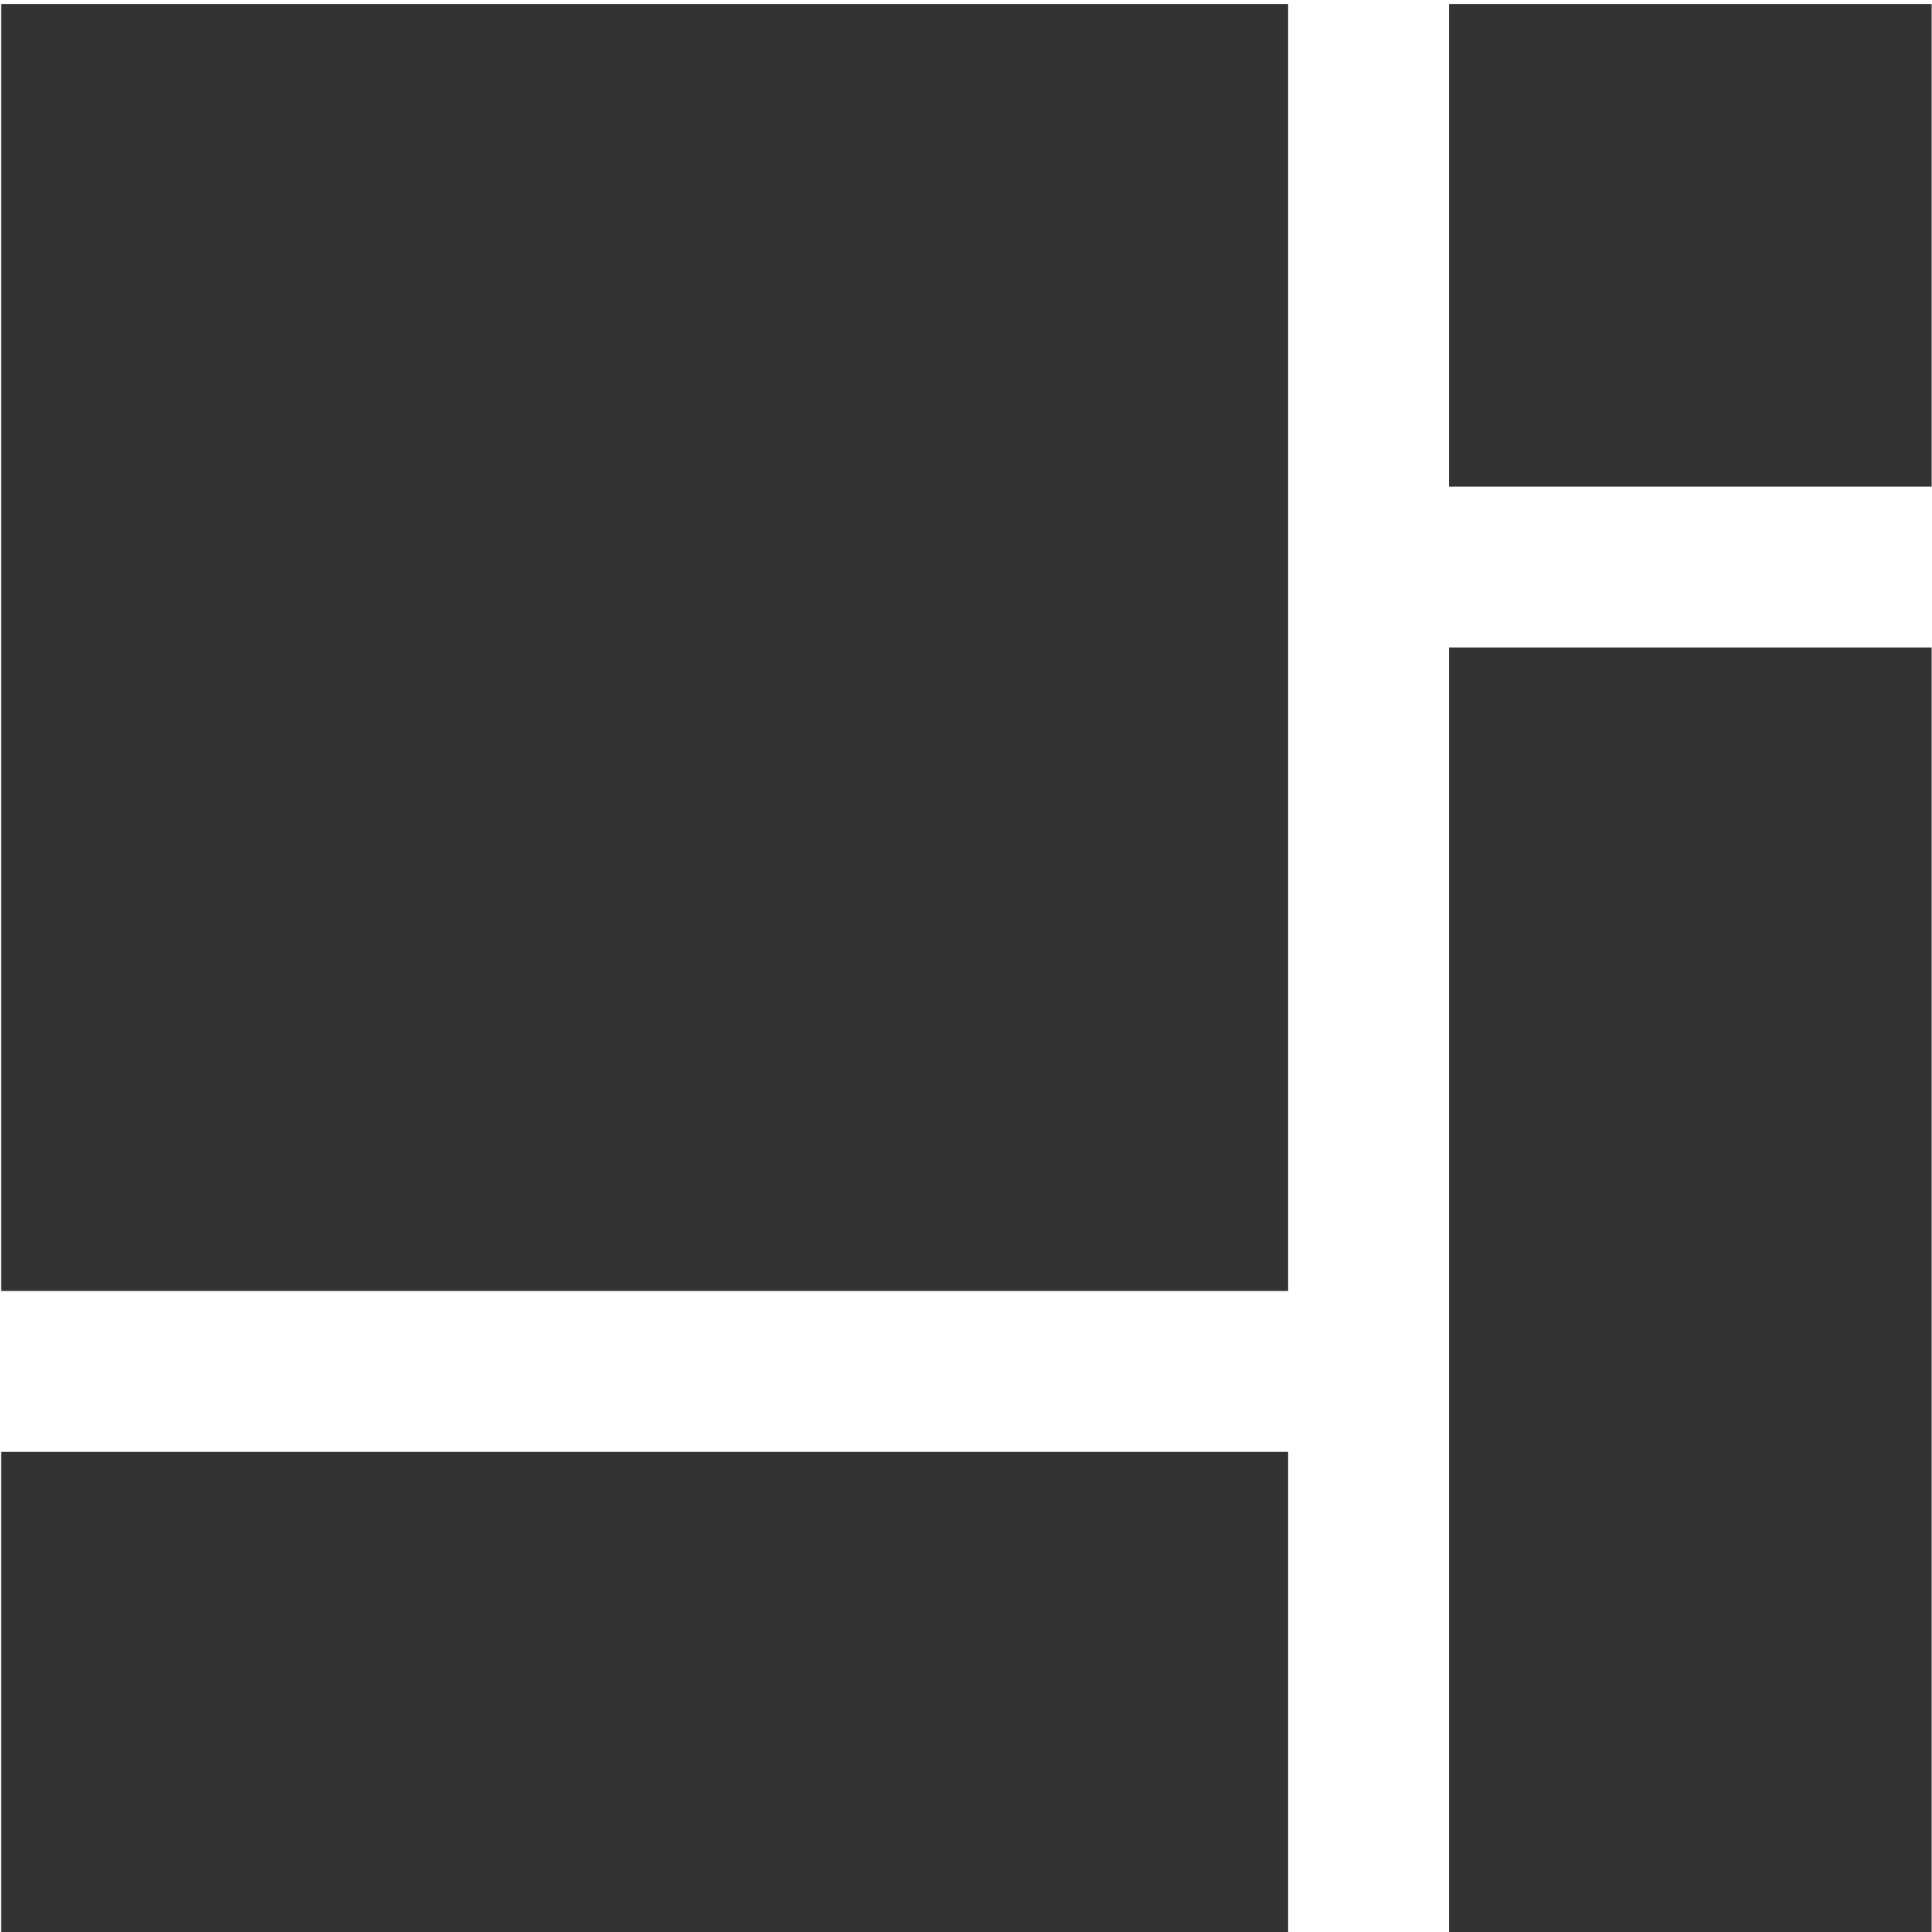<?xml version="1.0" encoding="UTF-8" standalone="no"?>
<svg
   xmlns:dc="http://purl.org/dc/elements/1.1/"
   xmlns:cc="http://creativecommons.org/ns#"
   xmlns:rdf="http://www.w3.org/1999/02/22-rdf-syntax-ns#"
   xmlns:svg="http://www.w3.org/2000/svg"
   xmlns="http://www.w3.org/2000/svg"
   xmlns:sodipodi="http://sodipodi.sourceforge.net/DTD/sodipodi-0.dtd"
   xmlns:inkscape="http://www.inkscape.org/namespaces/inkscape"
   sodipodi:docname="menu.svg"
   inkscape:version="1.0 (4035a4fb49, 2020-05-01)"
   id="svg8"
   version="1.1"
   viewBox="0 0 10.583 10.583"
   height="40"
   width="40">
  <title
     id="title846">folder</title>
  <defs
     id="defs2" />
  <sodipodi:namedview
     inkscape:window-maximized="1"
     inkscape:window-y="-9"
     inkscape:window-x="-9"
     inkscape:window-height="1001"
     inkscape:window-width="1920"
     units="px"
     showgrid="false"
     inkscape:document-rotation="0"
     inkscape:current-layer="layer1"
     inkscape:document-units="px"
     inkscape:cy="5.8531811"
     inkscape:cx="21.551572"
     inkscape:zoom="7.919596"
     inkscape:pageshadow="2"
     inkscape:pageopacity="0.0"
     borderopacity="1.0"
     bordercolor="#666666"
     pagecolor="#ffffff"
     id="base" />
  <g
     id="layer1"
     inkscape:groupmode="layer"
     inkscape:label="Layer 1">
    <g
       style="display:inline;fill:#333333;fill-opacity:1"
       id="g5277"
       transform="matrix(0.188,0,0,0.188,8.522,27.515)">
      <rect
         y="-146.241"
         x="-3.109"
         height="14.062"
         width="14.062"
         id="rect5174-1"
         style="opacity:1;fill:#333333;fill-opacity:1;stroke:none;stroke-width:0.876;stroke-miterlimit:4;stroke-dasharray:none;stroke-opacity:1" />
      <rect
         y="-127.491"
         x="-3.109"
         height="37.5"
         width="14.062"
         id="rect5176-3"
         style="opacity:1;fill:#333333;fill-opacity:1;stroke:none;stroke-width:0.927;stroke-miterlimit:4;stroke-dasharray:none;stroke-opacity:1" />
      <rect
         y="-146.241"
         x="-45.297"
         height="37.5"
         width="37.5"
         id="rect5172-4-3"
         style="display:inline;opacity:1;fill:#333333;fill-opacity:1;stroke:none;stroke-width:1.066;stroke-miterlimit:4;stroke-dasharray:none;stroke-opacity:1" />
      <rect
         transform="rotate(-90)"
         y="-45.297"
         x="89.991"
         height="37.5"
         width="14.062"
         id="rect5176-3-3"
         style="display:inline;opacity:1;fill:#333333;fill-opacity:1;stroke:none;stroke-width:0.927;stroke-miterlimit:4;stroke-dasharray:none;stroke-opacity:1" />
    </g>
  </g>
</svg>
